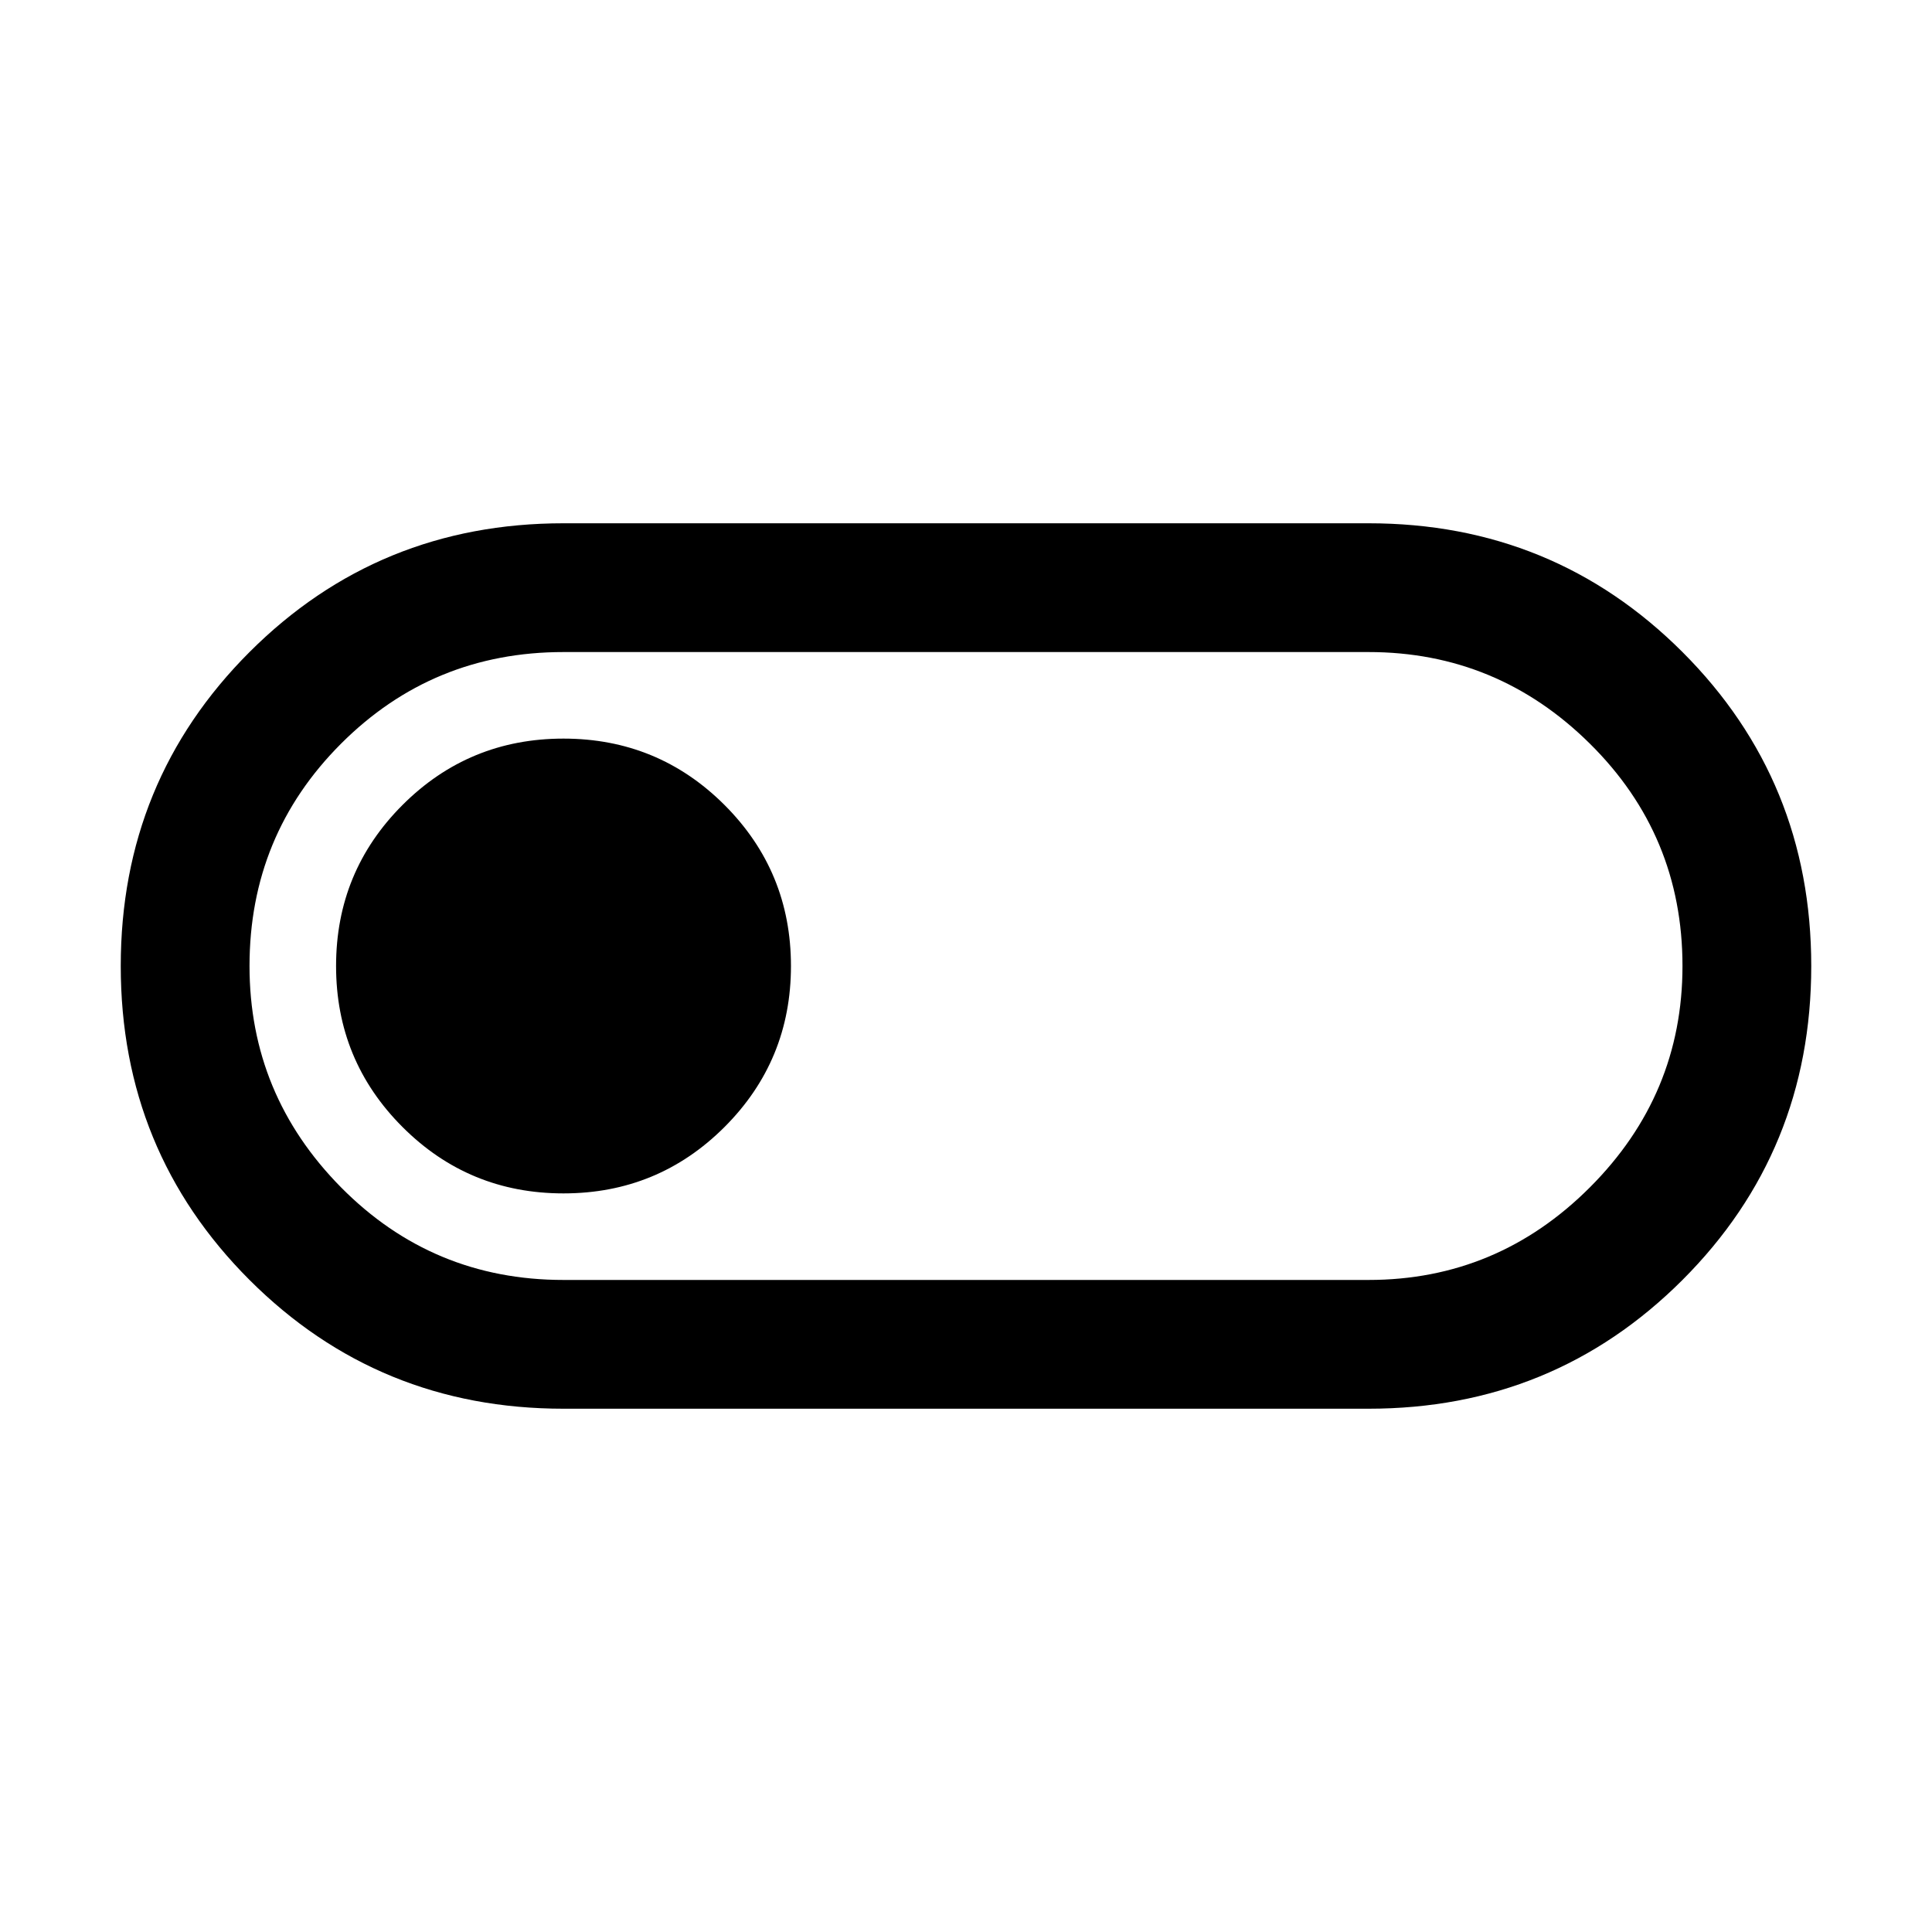 <svg xmlns="http://www.w3.org/2000/svg" viewBox="0 0 20 20"><path d="M5.833 14.583q-1.916 0-3.25-1.333Q1.25 11.917 1.25 10t1.333-3.25q1.334-1.333 3.25-1.333h8.334q1.916 0 3.25 1.333Q18.75 8.083 18.75 10t-1.333 3.25q-1.334 1.333-3.25 1.333Zm0-1.333h8.334q1.333 0 2.291-.958.959-.959.959-2.292 0-1.354-.959-2.302-.958-.948-2.291-.948H5.833q-1.354 0-2.302.948T2.583 10q0 1.333.948 2.292.948.958 2.302.958Zm0-.896q.979 0 1.667-.687.688-.688.688-1.667 0-.979-.688-1.667-.688-.687-1.667-.687-.979 0-1.666.687-.688.688-.688 1.667 0 .979.688 1.667.687.687 1.666.687ZM10 10Z"/></svg>